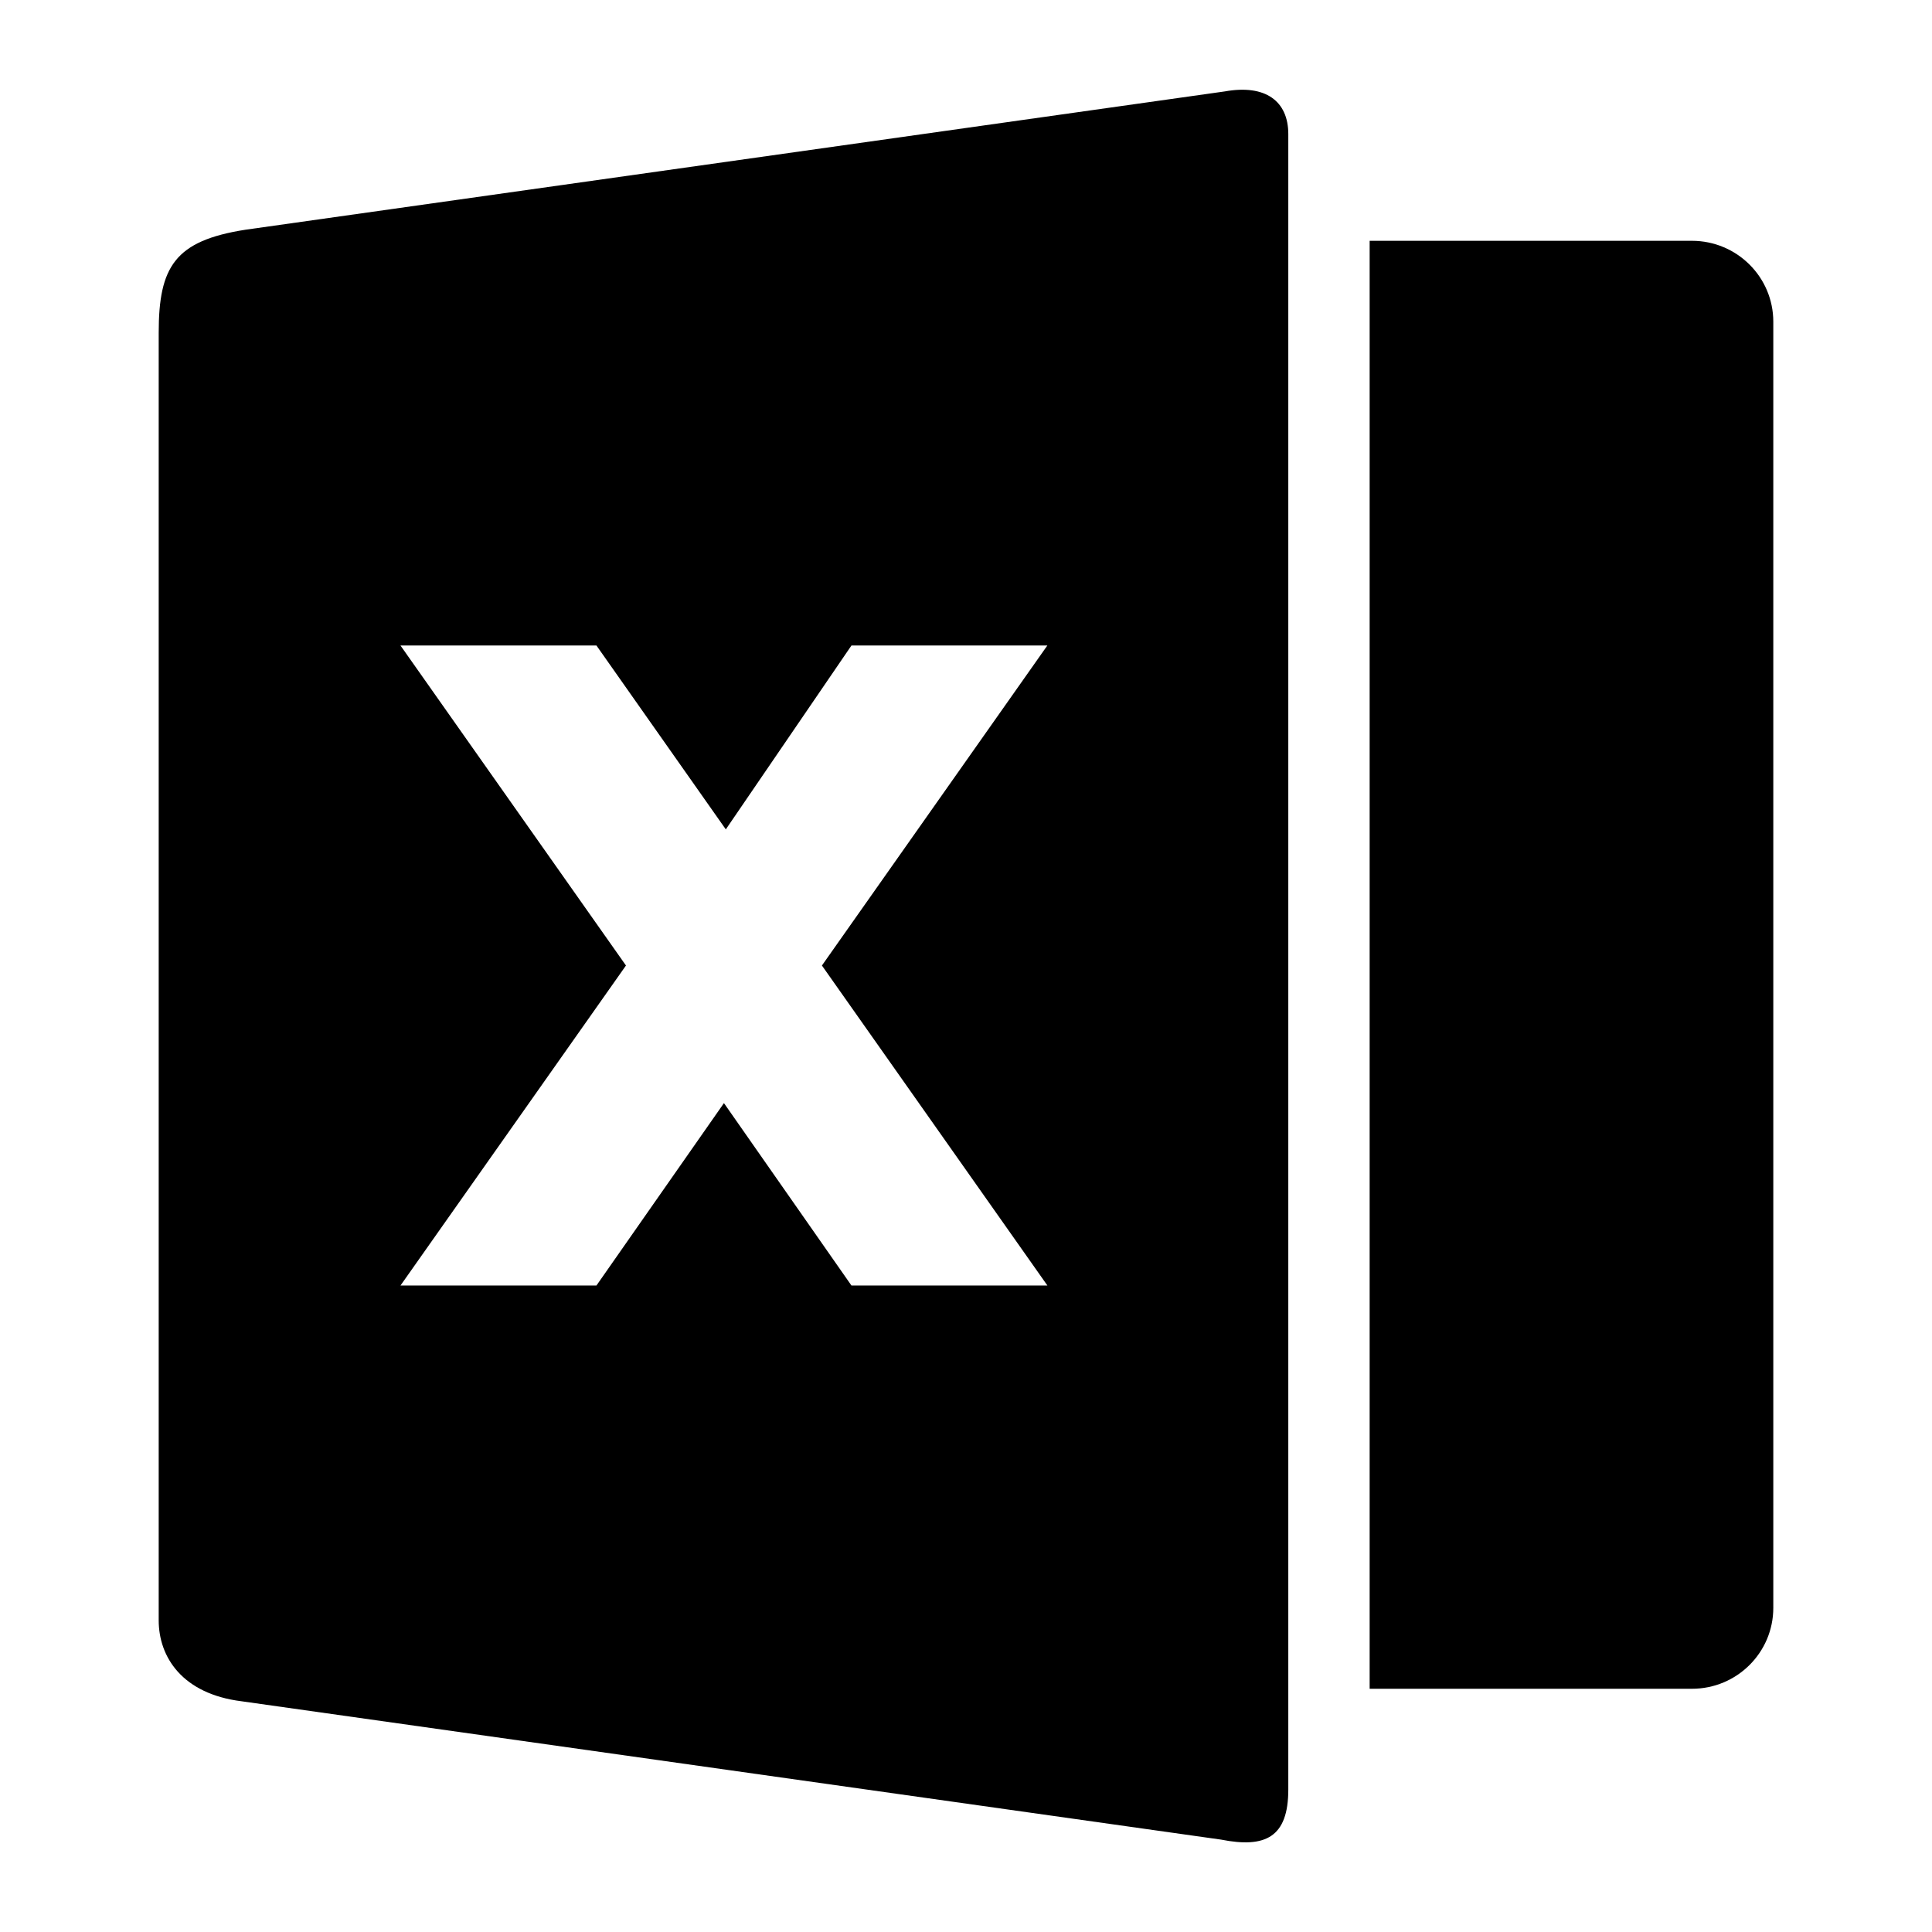  <svg
                            _ngcontent-serverApp-c226=""
                            xmlns="http://www.w3.org/2000/svg"
                            viewBox="0 0 28 28"
                          >
                            <linearGradient
                              _ngcontent-serverApp-c226=""
                              x1="0"
                              y1="0"
                              x2="100%"
                              y2="100%"
                              id="excel"
                            >
                              <stop
                                _ngcontent-serverApp-c226=""
                                stop-color="#23BF90"
                                offset="0"
                              ></stop>
                              <stop
                                _ngcontent-serverApp-c226=""
                                stop-color="#2CC58E"
                                offset="100%"
                              ></stop>
                            </linearGradient>
                            <path
                              _ngcontent-serverApp-c226=""
                              d="M19.85 3.49h4.671c.651 0 1.179.525 1.179 1.173v18.639c0 .648-.528 1.173-1.179 1.173H19.85V3.49Z"
                            ></path>
                            <path
                              _ngcontent-serverApp-c226=""
                              d="M3.553 3.33C2.536 3.49 2.3 3.863 2.3 4.823v18.66c0 .533.343 1.066 1.2 1.173l14.196 2.005c.643.127.975-.033.975-.726V1.944c0-.48-.332-.725-.921-.619L3.553 3.33Zm11.625 6.025H12.34l-1.821 2.665-1.875-2.665h-2.84l3.268 4.638-3.268 4.638h2.84l1.848-2.644 1.848 2.644h2.84l-3.268-4.638 3.267-4.638Z"
                              fill-rule="evenodd"
                            ></path>
                          </svg>